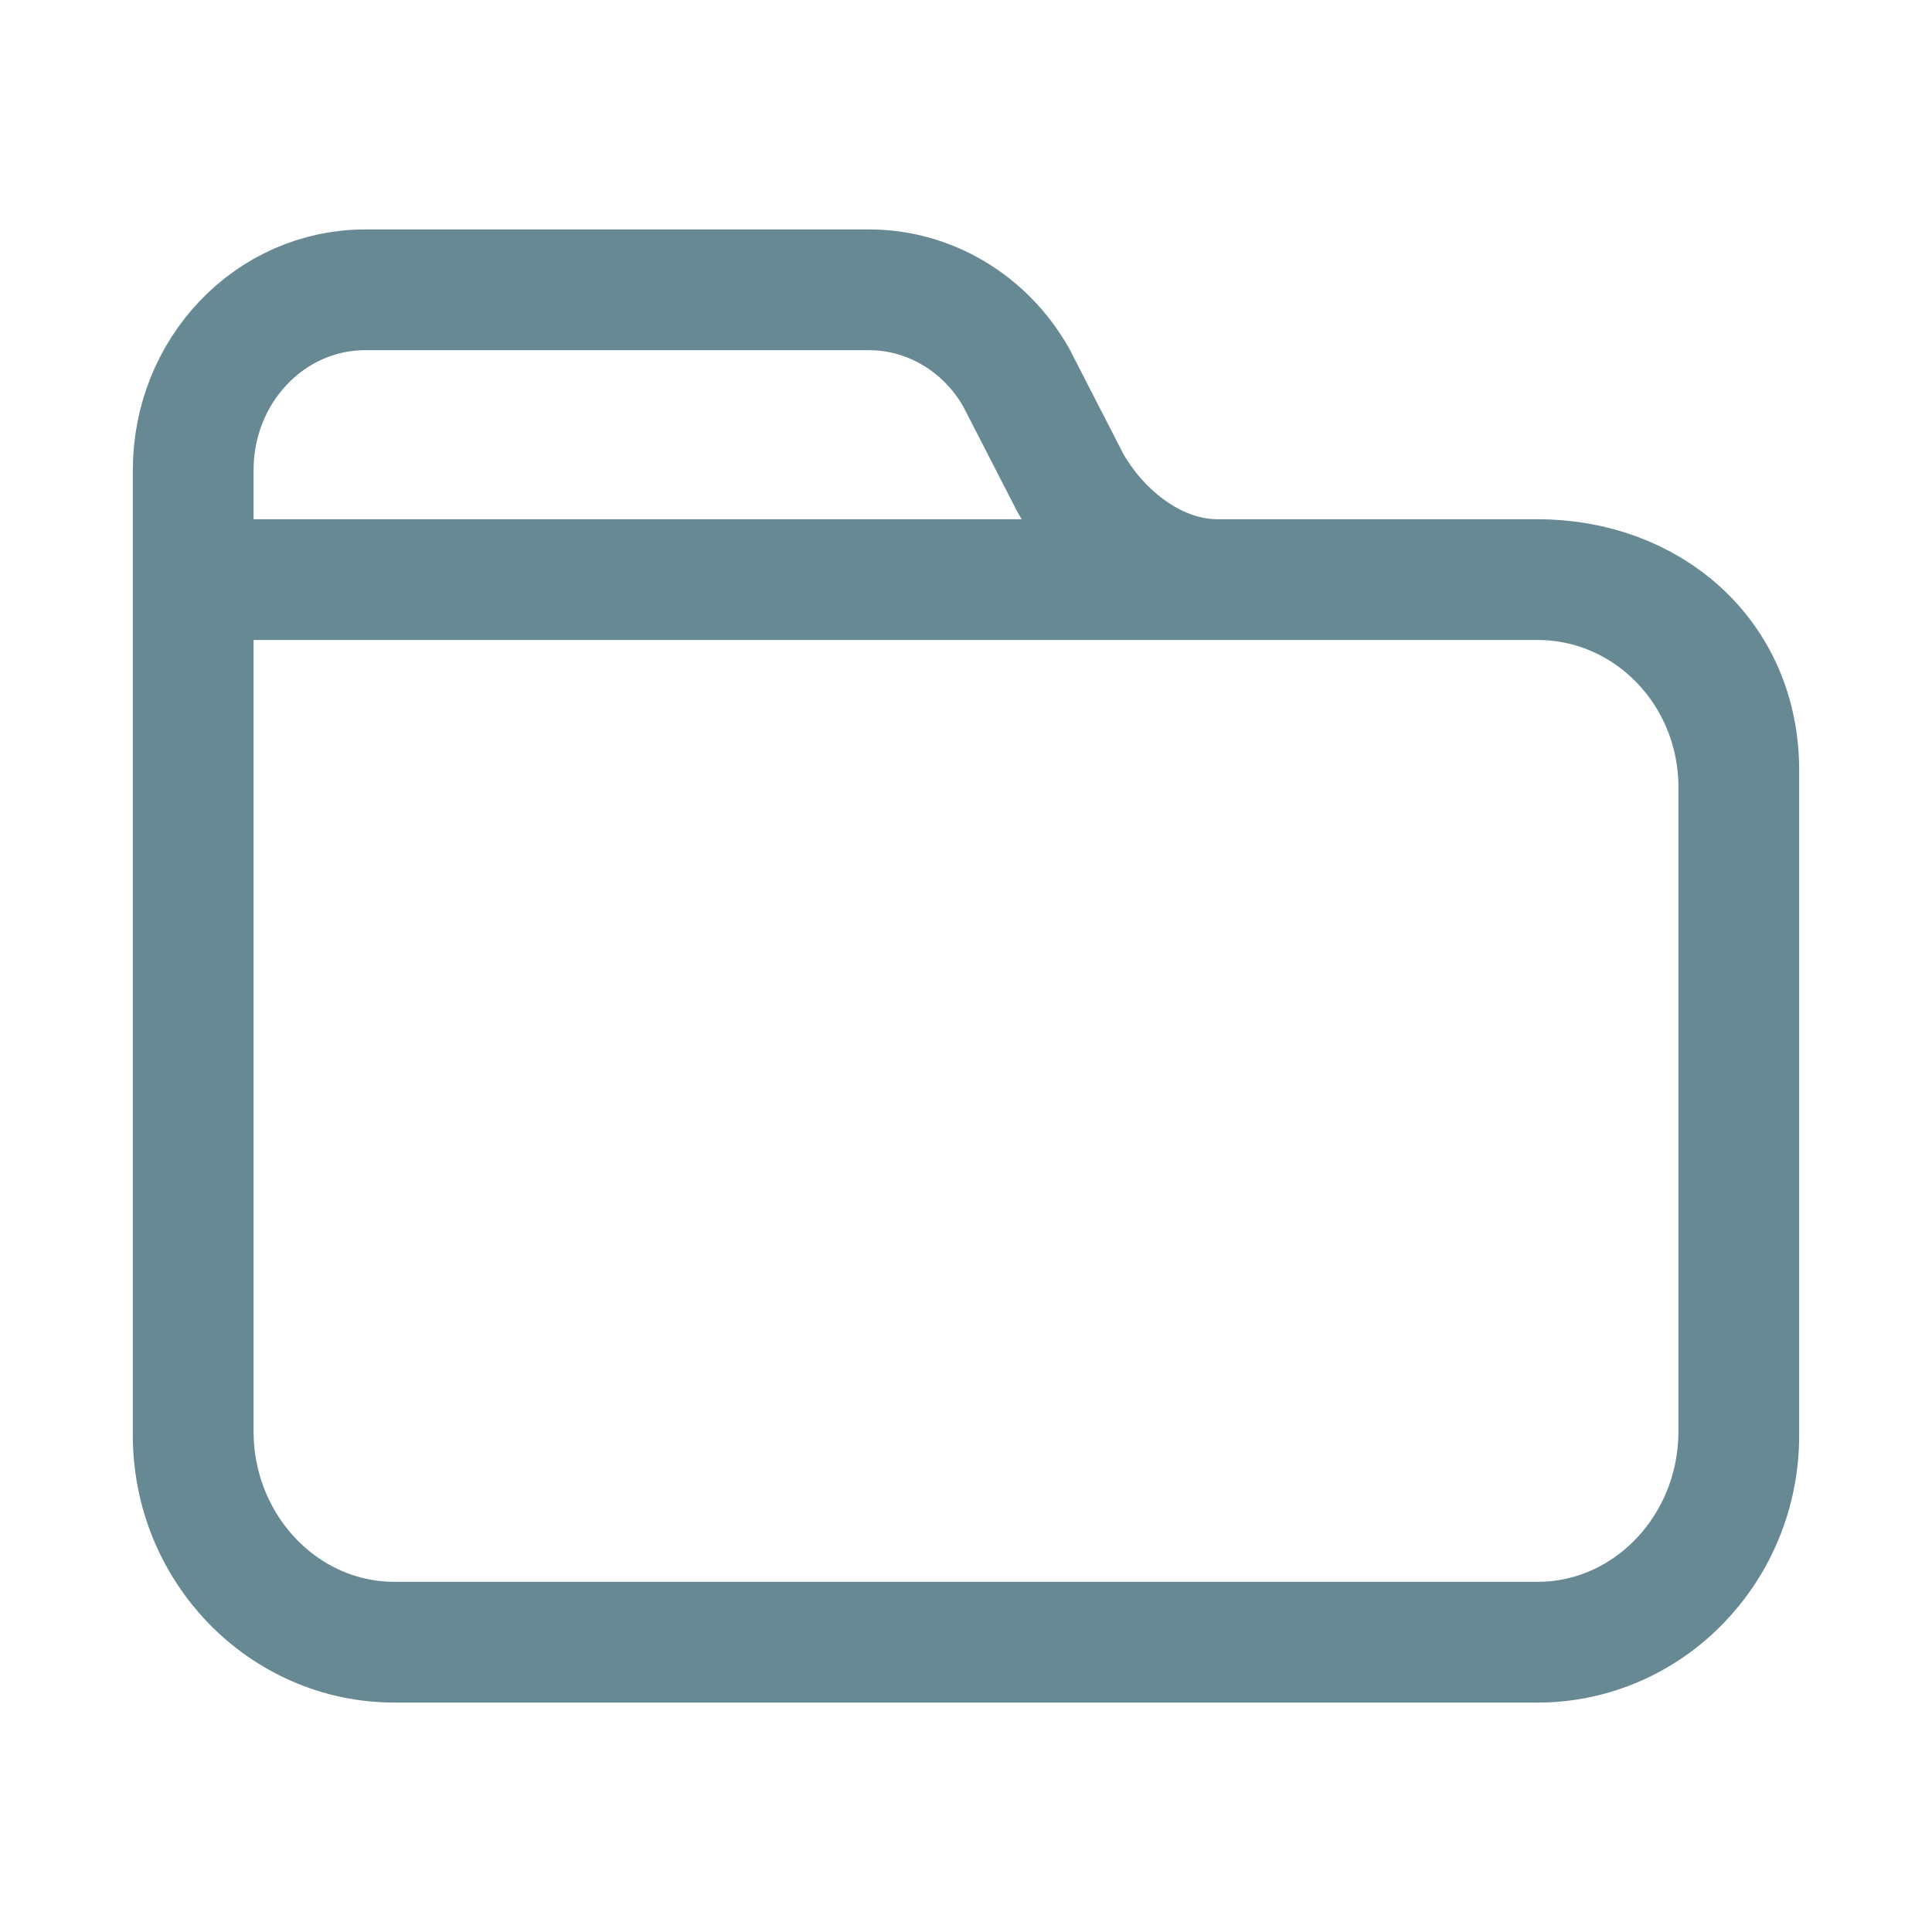 <svg width="20" height="20" viewBox="0 0 20 20" fill="none" xmlns="http://www.w3.org/2000/svg">
<path d="M15.916 6H12.603C11.98 6 11.401 5.562 11.081 5L10.519 3.906C10.199 3.344 9.619 3 8.997 3H3.782C2.796 3 2 3.834 2 4.867L2 7.956C2 8.06 2 7.866 2 7.975V14.816C2 16.021 2.934 17 4.084 17M15.916 6C17.066 6 18 6.779 18 7.975V14.816C18 16.021 17.066 17 15.916 17M15.916 6H2V14.859C2 16.04 2.934 17 4.084 17M15.916 6C17.066 6 18 6.96 18 8.15V14.859C18 16.04 17.066 17 15.916 17M4.084 17H15.916" stroke="#003B4D" stroke-opacity="0.6" stroke-width="1.25" stroke-linecap="round" stroke-linejoin="round"/>
</svg>
